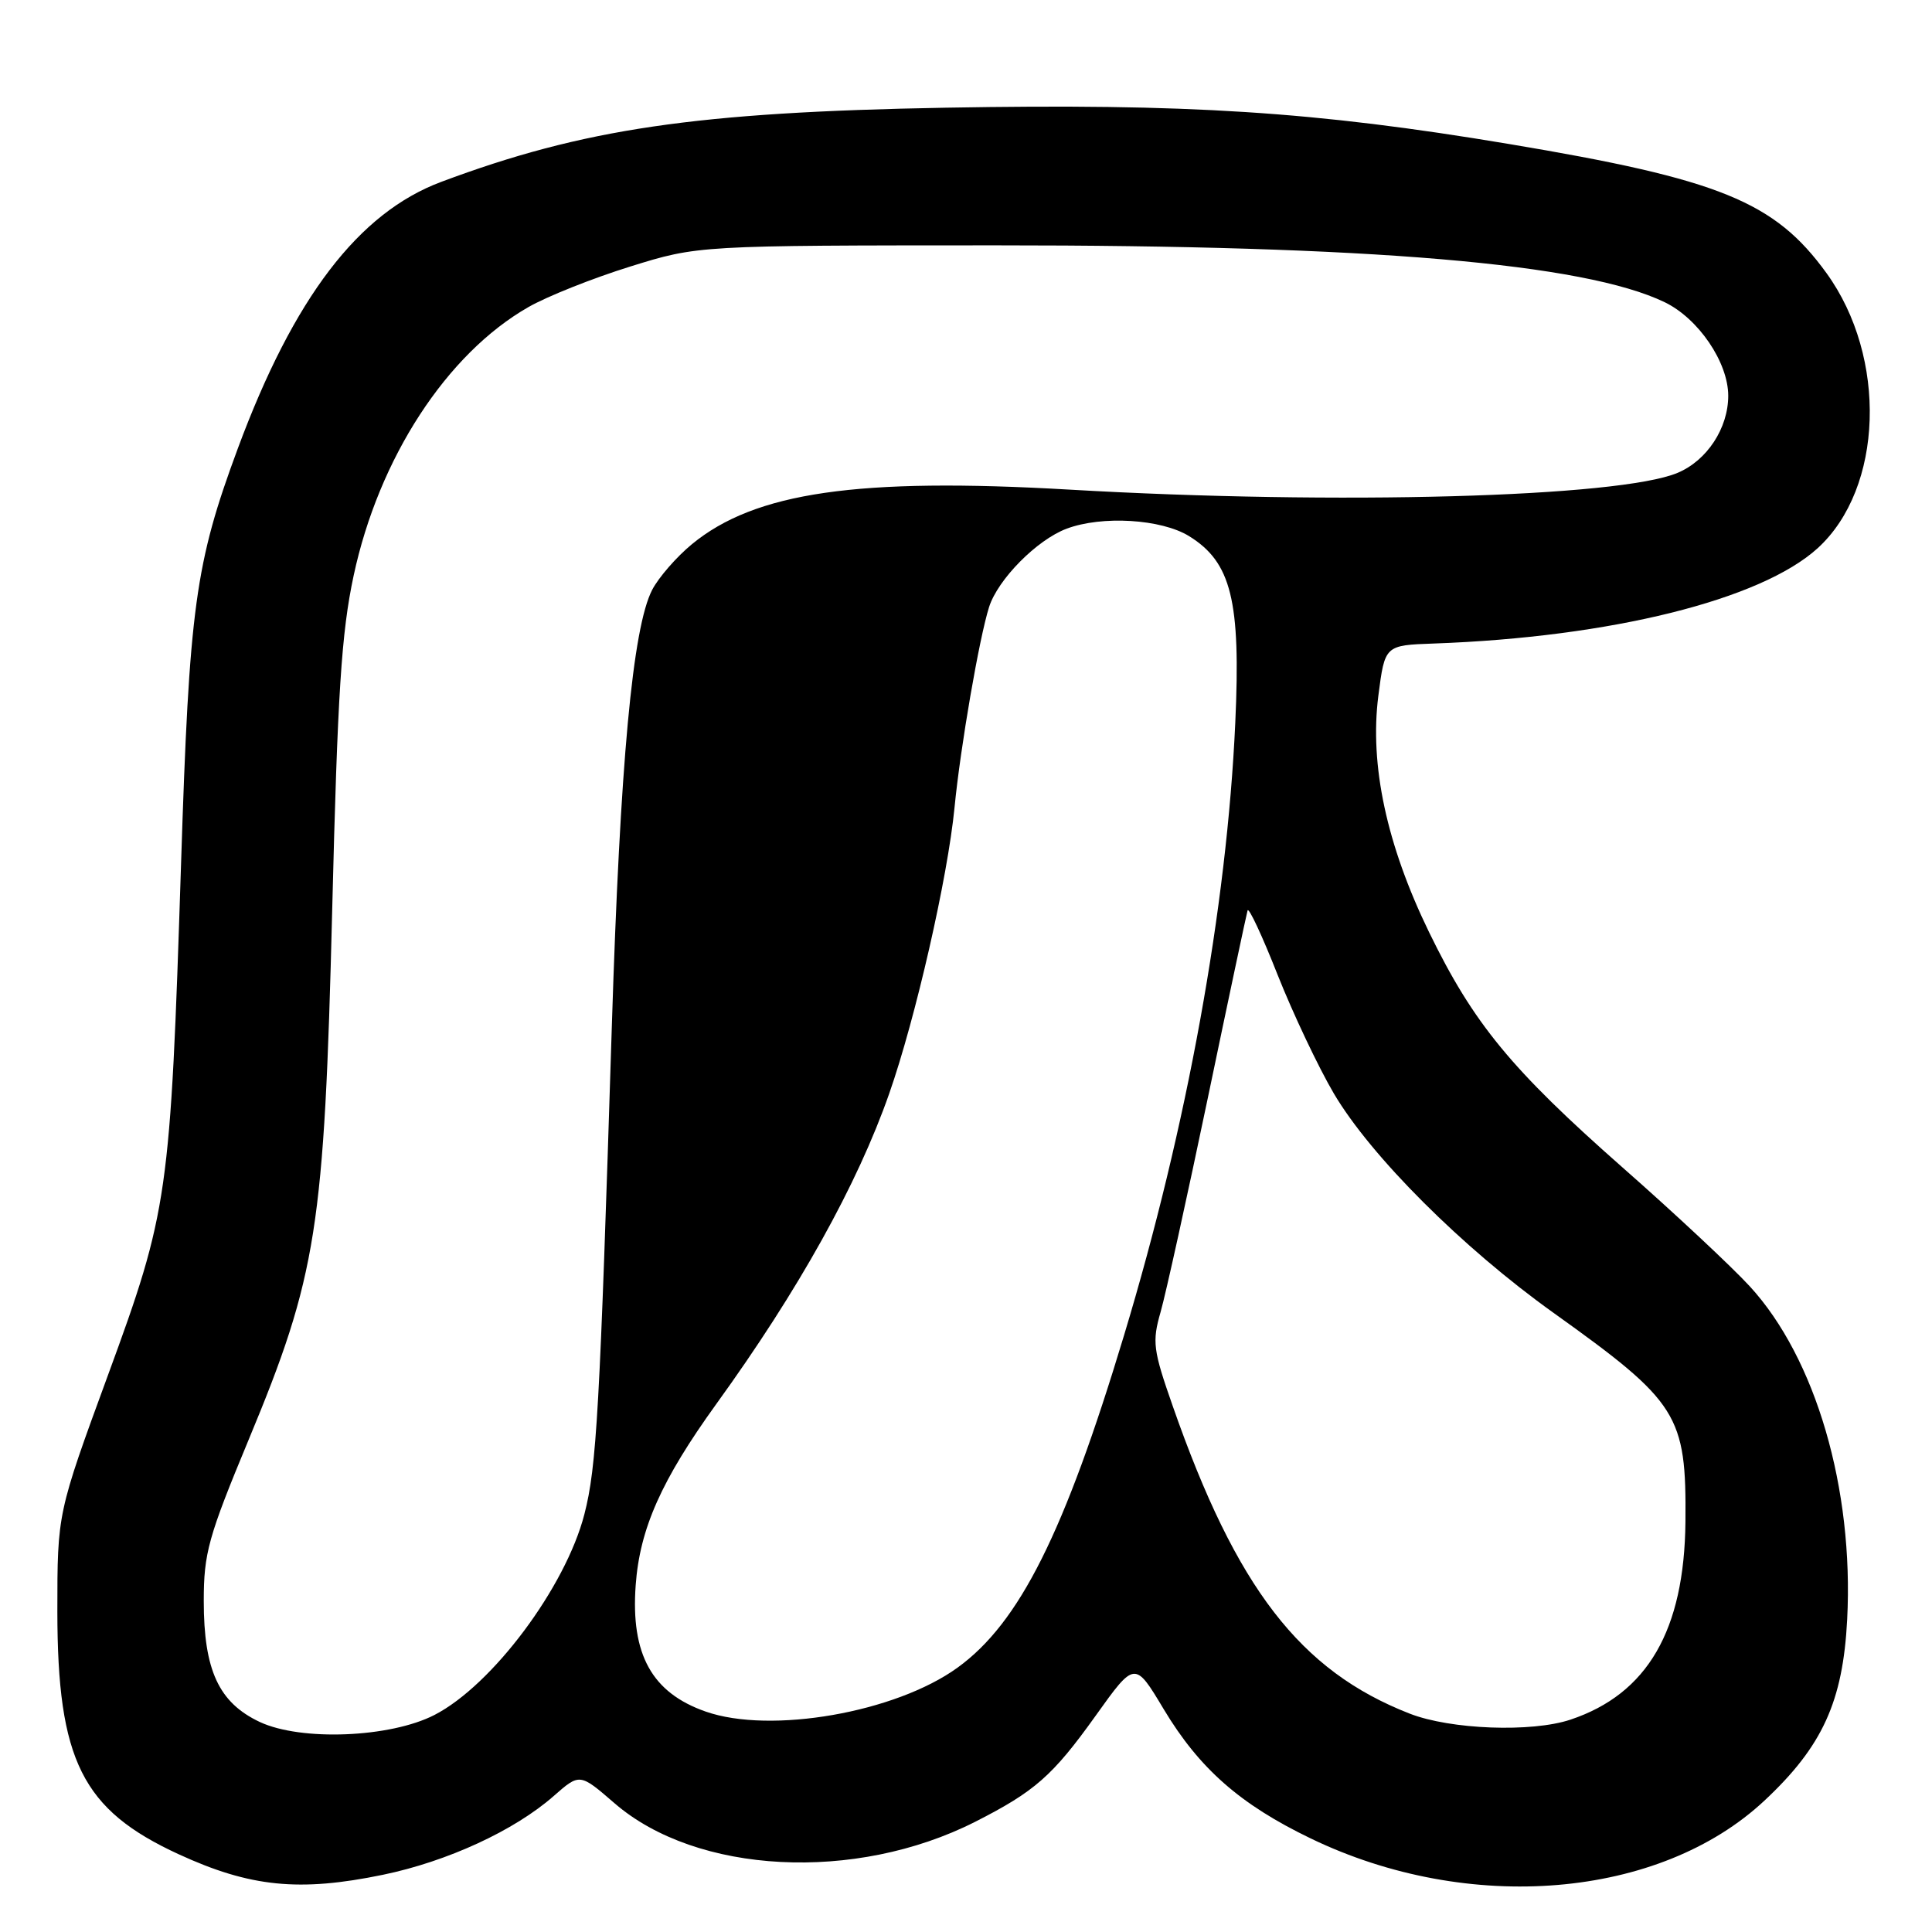 <?xml version="1.0" encoding="UTF-8" standalone="no"?>
<!DOCTYPE svg PUBLIC "-//W3C//DTD SVG 1.1//EN" "http://www.w3.org/Graphics/SVG/1.1/DTD/svg11.dtd" >
<svg xmlns="http://www.w3.org/2000/svg" xmlns:xlink="http://www.w3.org/1999/xlink" version="1.1" viewBox="0 0 256 256">
 <g >
 <path fill="currentColor"
d=" M 50.73 248.42 C 59.26 246.66 68.16 242.56 73.37 237.98 C 76.82 234.95 76.82 234.95 81.43 238.94 C 92.32 248.36 113.32 249.44 129.19 241.41 C 137.11 237.39 139.48 235.31 145.16 227.37 C 150.37 220.08 150.37 220.08 154.20 226.48 C 158.92 234.34 164.31 239.09 173.69 243.61 C 194.63 253.71 219.89 251.60 233.80 238.59 C 241.49 231.40 244.20 225.46 244.76 214.59 C 245.65 197.27 240.59 179.95 231.85 170.44 C 229.46 167.84 221.88 160.75 215.00 154.70 C 200.24 141.69 195.25 135.63 189.35 123.50 C 183.74 111.96 181.46 101.35 182.64 92.18 C 183.50 85.50 183.50 85.50 190.00 85.27 C 213.42 84.43 233.32 79.49 240.85 72.64 C 249.56 64.70 250.12 47.37 242.02 36.19 C 235.15 26.70 227.89 23.75 199.89 19.07 C 174.23 14.78 157.39 13.70 125.31 14.27 C 92.26 14.86 77.27 17.06 58.46 24.10 C 47.50 28.20 38.92 39.45 31.51 59.43 C 25.86 74.68 25.08 80.38 23.99 114.50 C 22.57 158.50 22.30 160.43 14.29 182.26 C 7.60 200.50 7.60 200.50 7.60 213.50 C 7.61 233.27 10.88 239.81 23.68 245.70 C 33.14 250.05 39.66 250.71 50.73 248.42 Z  M 34.42 228.17 C 28.99 225.61 27.00 221.32 27.00 212.14 C 27.00 205.79 27.60 203.64 32.94 190.79 C 42.00 168.99 42.97 162.79 44.02 120.50 C 44.73 91.79 45.24 83.84 46.86 76.27 C 50.19 60.71 59.18 46.89 70.00 40.70 C 72.47 39.28 78.55 36.86 83.50 35.32 C 92.50 32.52 92.50 32.52 132.00 32.51 C 181.61 32.50 209.90 34.90 220.57 40.04 C 225.05 42.20 229.00 48.01 229.00 52.44 C 229.00 56.74 226.18 61.03 222.28 62.66 C 214.52 65.90 177.19 66.93 141.76 64.88 C 113.65 63.25 100.04 65.22 91.67 72.12 C 89.63 73.80 87.27 76.52 86.42 78.15 C 83.82 83.18 82.17 101.05 81.07 136.00 C 79.47 186.99 79.06 194.35 77.43 200.66 C 74.94 210.31 65.23 223.30 57.57 227.24 C 51.70 230.26 39.89 230.73 34.42 228.17 Z  M 186.78 227.06 C 172.26 221.39 163.82 210.43 155.40 186.33 C 152.78 178.86 152.65 177.80 153.79 173.83 C 154.47 171.45 157.28 158.70 160.04 145.50 C 162.79 132.30 165.17 121.11 165.31 120.64 C 165.46 120.16 167.25 124.00 169.29 129.17 C 171.34 134.33 174.69 141.41 176.75 144.91 C 181.67 153.23 193.76 165.31 205.81 173.93 C 222.41 185.80 223.46 187.46 223.33 201.64 C 223.19 216.02 218.30 224.45 208.10 227.86 C 202.96 229.58 192.20 229.18 186.78 227.06 Z  M 93.50 226.79 C 86.38 224.30 83.57 219.22 84.23 210.07 C 84.77 202.55 87.64 196.12 94.94 186.00 C 105.81 170.96 113.60 156.97 117.82 144.92 C 121.32 134.93 125.57 116.32 126.48 107.00 C 127.26 98.98 129.75 84.56 131.06 80.43 C 132.23 76.76 137.39 71.54 141.32 70.06 C 146.01 68.29 153.88 68.77 157.56 71.04 C 163.16 74.50 164.42 79.60 163.68 95.79 C 162.56 120.28 157.31 149.22 148.94 176.94 C 141.04 203.13 135.08 215.04 126.88 220.97 C 118.67 226.92 102.11 229.81 93.50 226.79 Z "/>
</g>
</svg>